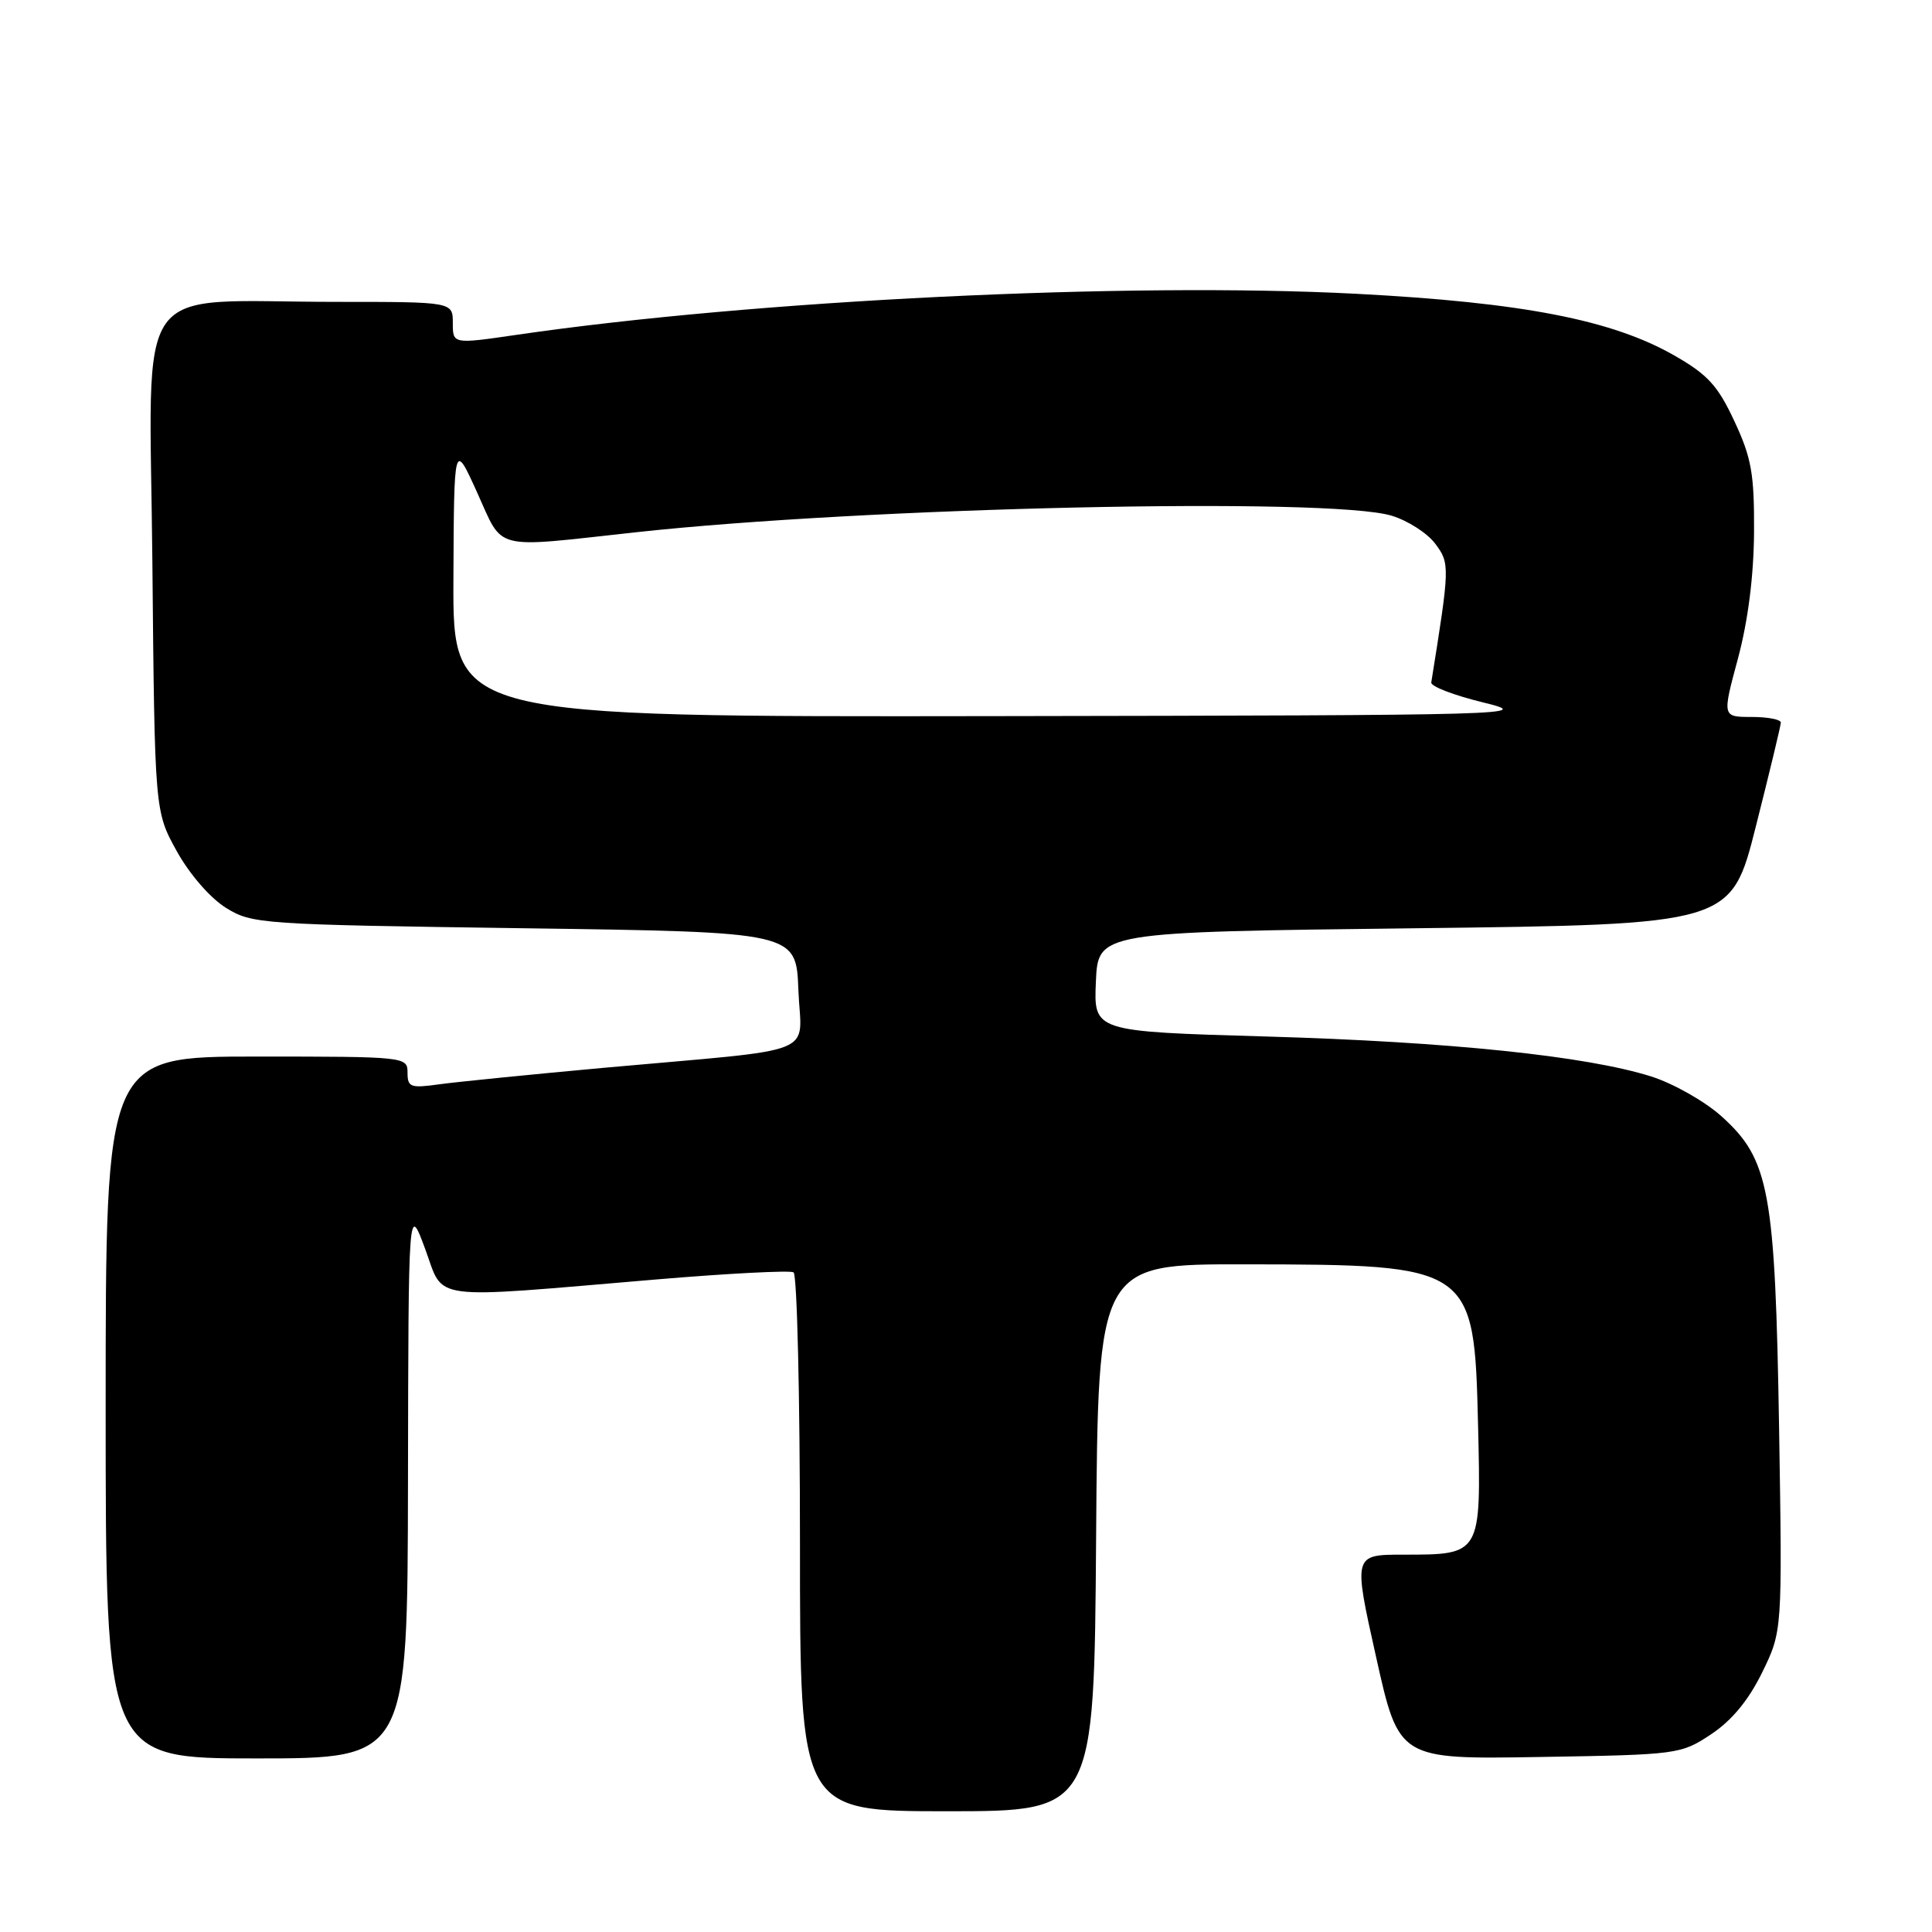 <?xml version="1.0" encoding="UTF-8" standalone="no"?>
<!DOCTYPE svg PUBLIC "-//W3C//DTD SVG 1.1//EN" "http://www.w3.org/Graphics/SVG/1.1/DTD/svg11.dtd" >
<svg xmlns="http://www.w3.org/2000/svg" xmlns:xlink="http://www.w3.org/1999/xlink" version="1.1" viewBox="0 0 256 256">
 <g >
 <path fill="currentColor"
d=" M 145.24 203.75 C 145.50 167.50 145.50 167.50 165.00 167.53 C 195.15 167.57 195.34 167.70 195.85 188.80 C 196.26 206.06 196.29 206.00 185.96 206.00 C 179.31 206.00 179.31 206.00 182.34 219.56 C 185.36 233.12 185.36 233.12 204.01 232.81 C 222.35 232.51 222.72 232.46 226.73 229.80 C 229.47 227.98 231.68 225.31 233.49 221.62 C 236.17 216.13 236.17 216.13 235.74 189.32 C 235.22 157.77 234.46 153.62 228.09 147.90 C 225.88 145.92 221.69 143.55 218.77 142.63 C 210.15 139.92 192.04 138.04 167.71 137.34 C 144.92 136.68 144.92 136.68 145.21 130.09 C 145.50 123.50 145.50 123.50 187.44 123.00 C 229.38 122.50 229.38 122.50 232.66 109.50 C 234.47 102.35 235.96 96.16 235.97 95.75 C 235.99 95.34 234.25 95.00 232.10 95.00 C 228.20 95.00 228.20 95.00 230.29 87.25 C 231.63 82.24 232.38 76.32 232.42 70.50 C 232.46 62.80 232.09 60.68 229.82 55.82 C 227.62 51.09 226.28 49.63 221.85 47.10 C 213.60 42.38 201.70 40.08 179.74 38.93 C 149.48 37.35 99.97 39.77 68.43 44.37 C 60.00 45.60 60.00 45.60 60.00 42.80 C 60.00 40.00 60.00 40.00 44.64 40.00 C 17.14 40.00 19.83 36.21 20.19 74.39 C 20.50 107.50 20.50 107.50 23.42 112.78 C 25.11 115.83 27.85 118.99 29.92 120.28 C 33.40 122.44 34.47 122.51 69.50 123.00 C 105.50 123.50 105.50 123.50 105.79 131.18 C 106.13 140.09 109.25 138.85 80.00 141.49 C 70.38 142.37 60.59 143.35 58.25 143.67 C 54.39 144.21 54.00 144.07 54.00 142.13 C 54.00 140.03 53.75 140.00 34.00 140.00 C 14.00 140.00 14.00 140.00 14.00 186.50 C 14.00 233.00 14.00 233.00 34.00 233.00 C 54.00 233.00 54.00 233.00 54.06 196.25 C 54.12 159.50 54.12 159.50 56.34 165.50 C 58.91 172.46 56.35 172.12 86.90 169.54 C 96.47 168.73 104.69 168.31 105.15 168.59 C 105.62 168.88 106.00 185.07 106.00 204.56 C 106.00 240.00 106.00 240.00 125.49 240.00 C 144.98 240.00 144.98 240.00 145.24 203.75 Z  M 60.08 76.75 C 60.16 58.50 60.16 58.50 63.22 65.25 C 66.77 73.07 65.04 72.63 84.15 70.54 C 114.62 67.20 176.16 65.84 184.39 68.33 C 186.54 68.98 189.14 70.65 190.18 72.05 C 192.13 74.65 192.12 75.05 189.65 90.43 C 189.57 90.95 192.65 92.13 196.50 93.07 C 203.31 94.73 201.56 94.78 131.75 94.89 C 60.00 95.00 60.00 95.00 60.08 76.75 Z "/>
</g>
</svg>